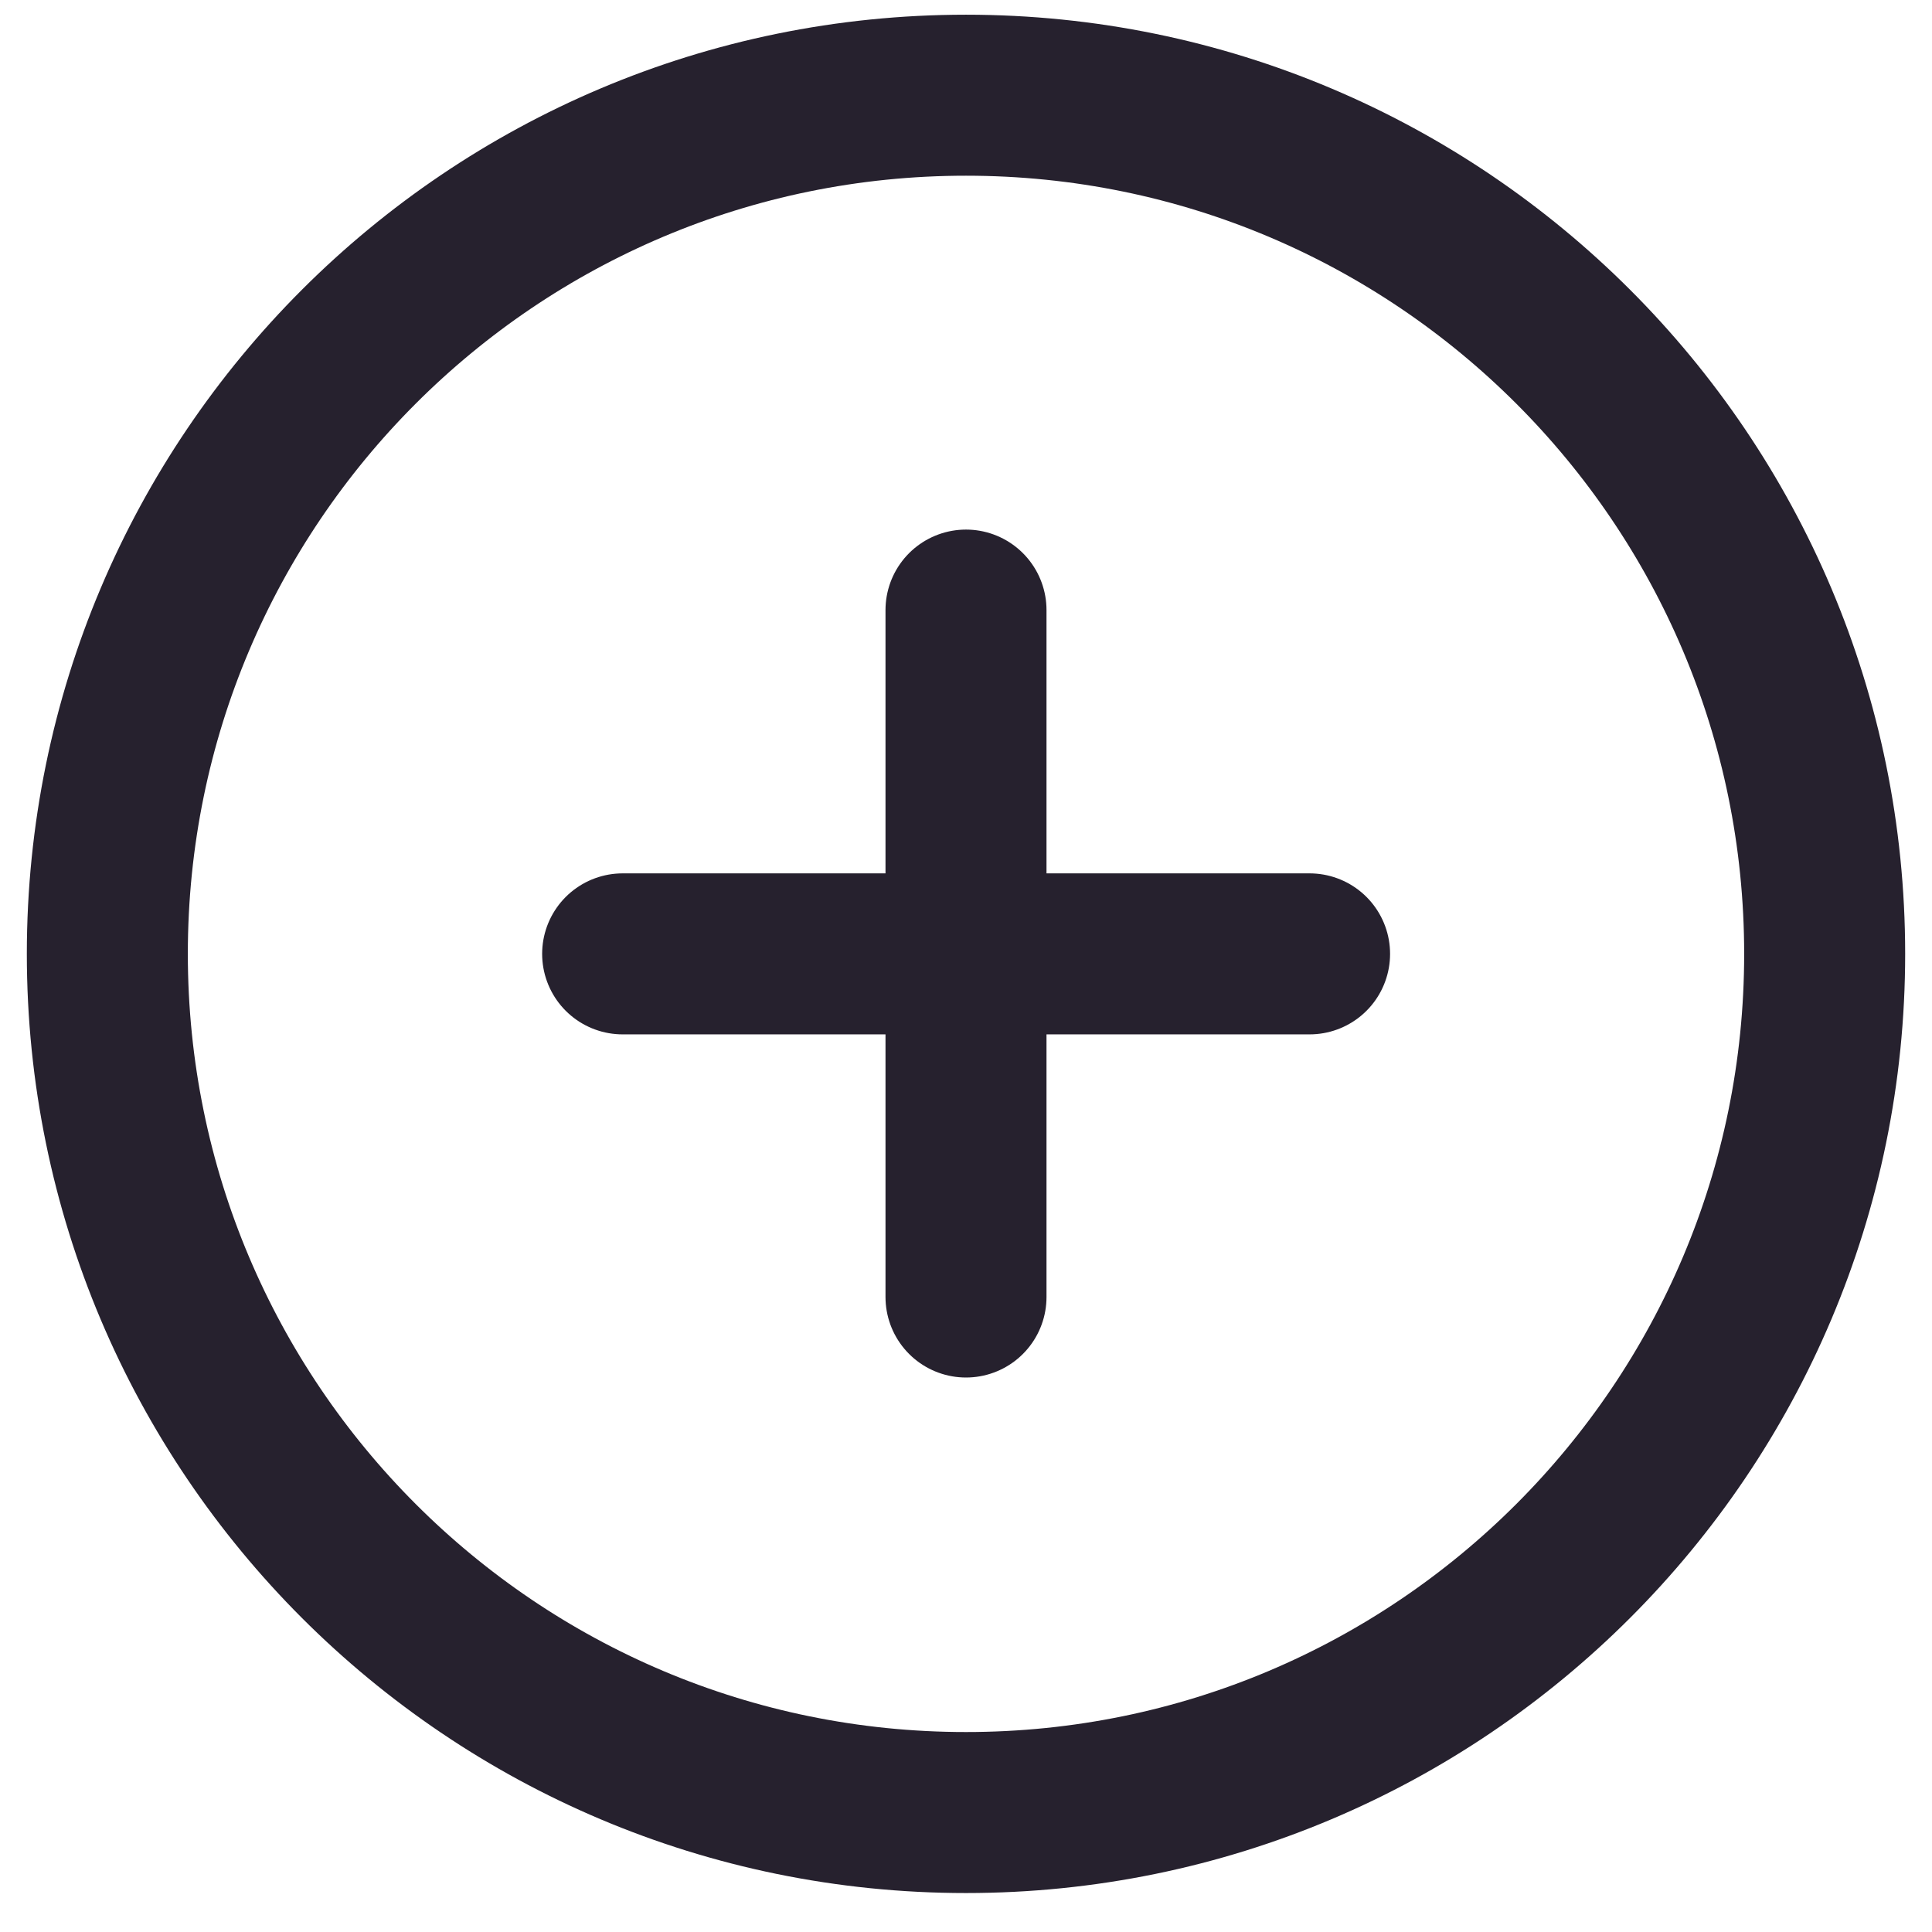 <svg width="18" height="18" viewBox="0 0 18 18" fill="none" xmlns="http://www.w3.org/2000/svg">
<path d="M9 16.887C13.418 16.887 17 13.305 17 8.887C17 4.468 13.418 0.887 9 0.887C4.582 0.887 1 4.468 1 8.887C1 13.305 4.582 16.887 9 16.887Z" stroke="#26212E" stroke-width="1.5" stroke-linecap="round" stroke-linejoin="round"/>
<path d="M9 5.684V12.084" stroke="#26212E" stroke-width="1.5" stroke-linecap="round" stroke-linejoin="round"/>
<path d="M5.801 8.887H12.201" stroke="#26212E" stroke-width="1.5" stroke-linecap="round" stroke-linejoin="round"/>
</svg>
